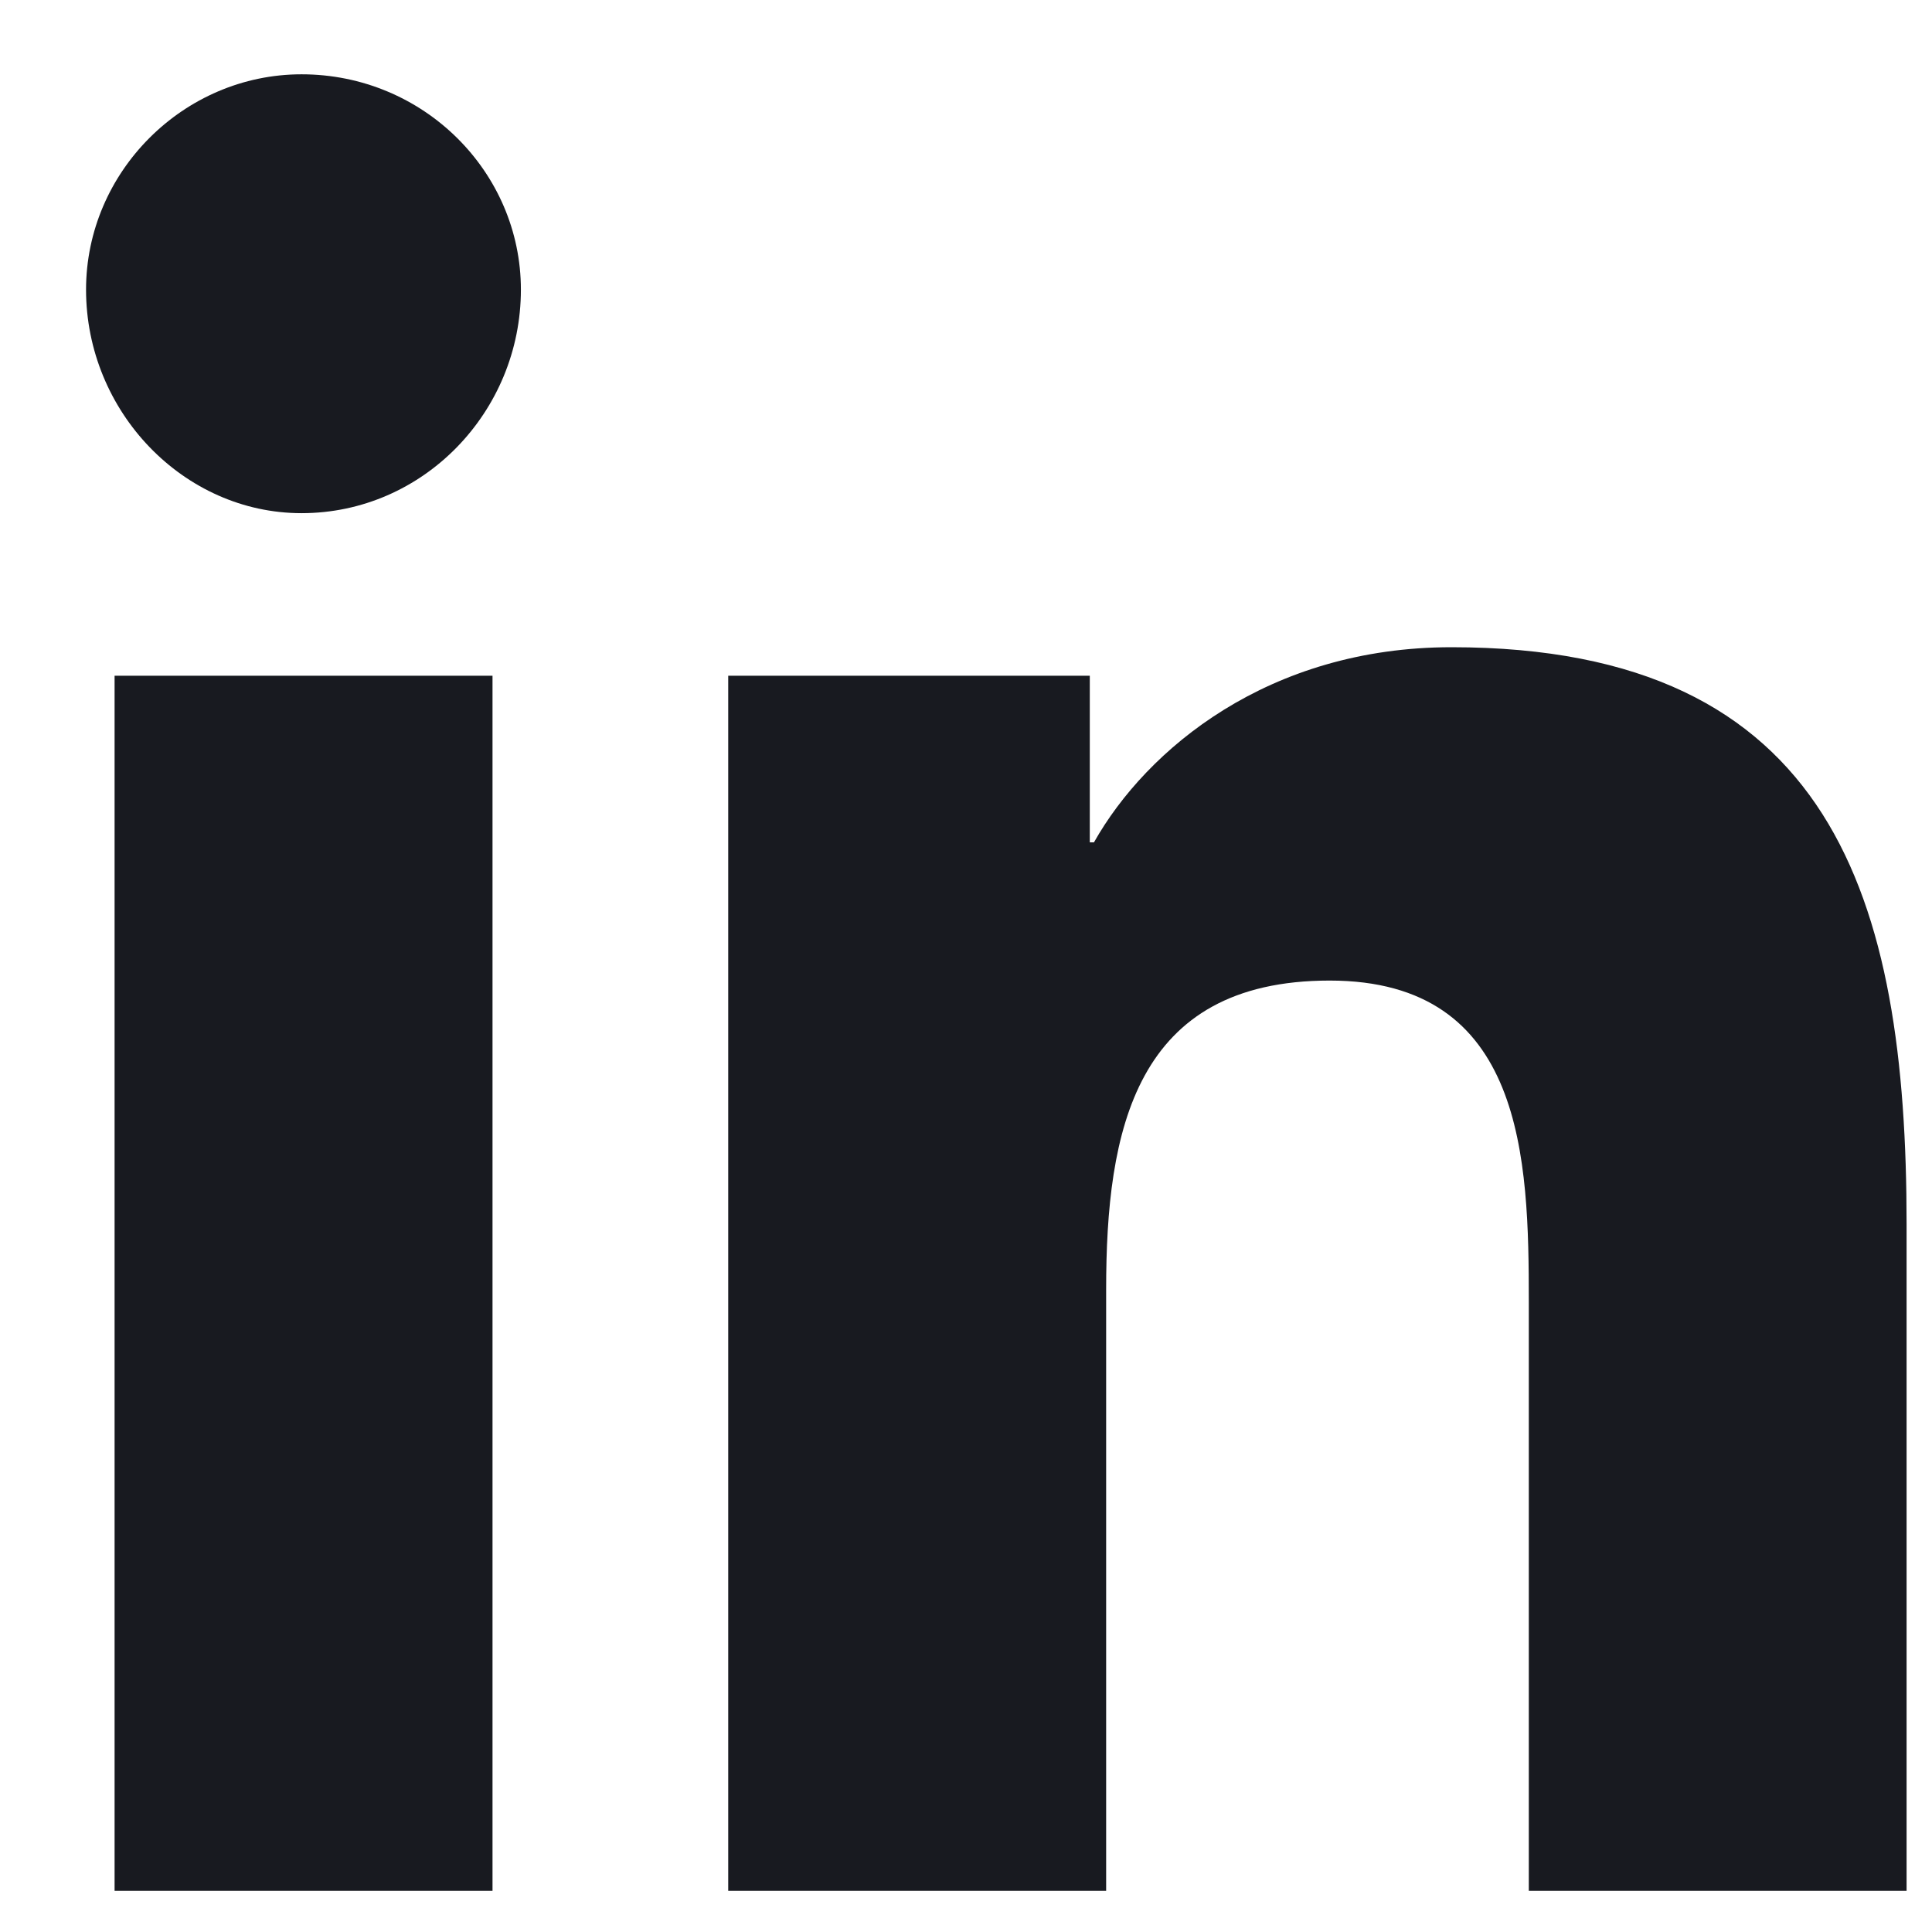 <svg width="13" height="13" viewBox="0 0 13 13" fill="none" xmlns="http://www.w3.org/2000/svg">
<path d="M3.314 12.723H0.771V4.547H3.314V12.723ZM2.029 3.453C1.236 3.453 0.579 2.77 0.579 1.949C0.579 1.156 1.236 0.5 2.029 0.5C2.849 0.5 3.505 1.156 3.505 1.949C3.505 2.77 2.849 3.453 2.029 3.453ZM12.802 12.723H10.287V8.758C10.287 7.801 10.259 6.598 8.947 6.598C7.634 6.598 7.443 7.609 7.443 8.676V12.723H4.9V4.547H7.333V5.668H7.361C7.716 5.039 8.537 4.355 9.767 4.355C12.337 4.355 12.829 6.051 12.829 8.238V12.723H12.802Z" fill="#181A20"/>
</svg>
